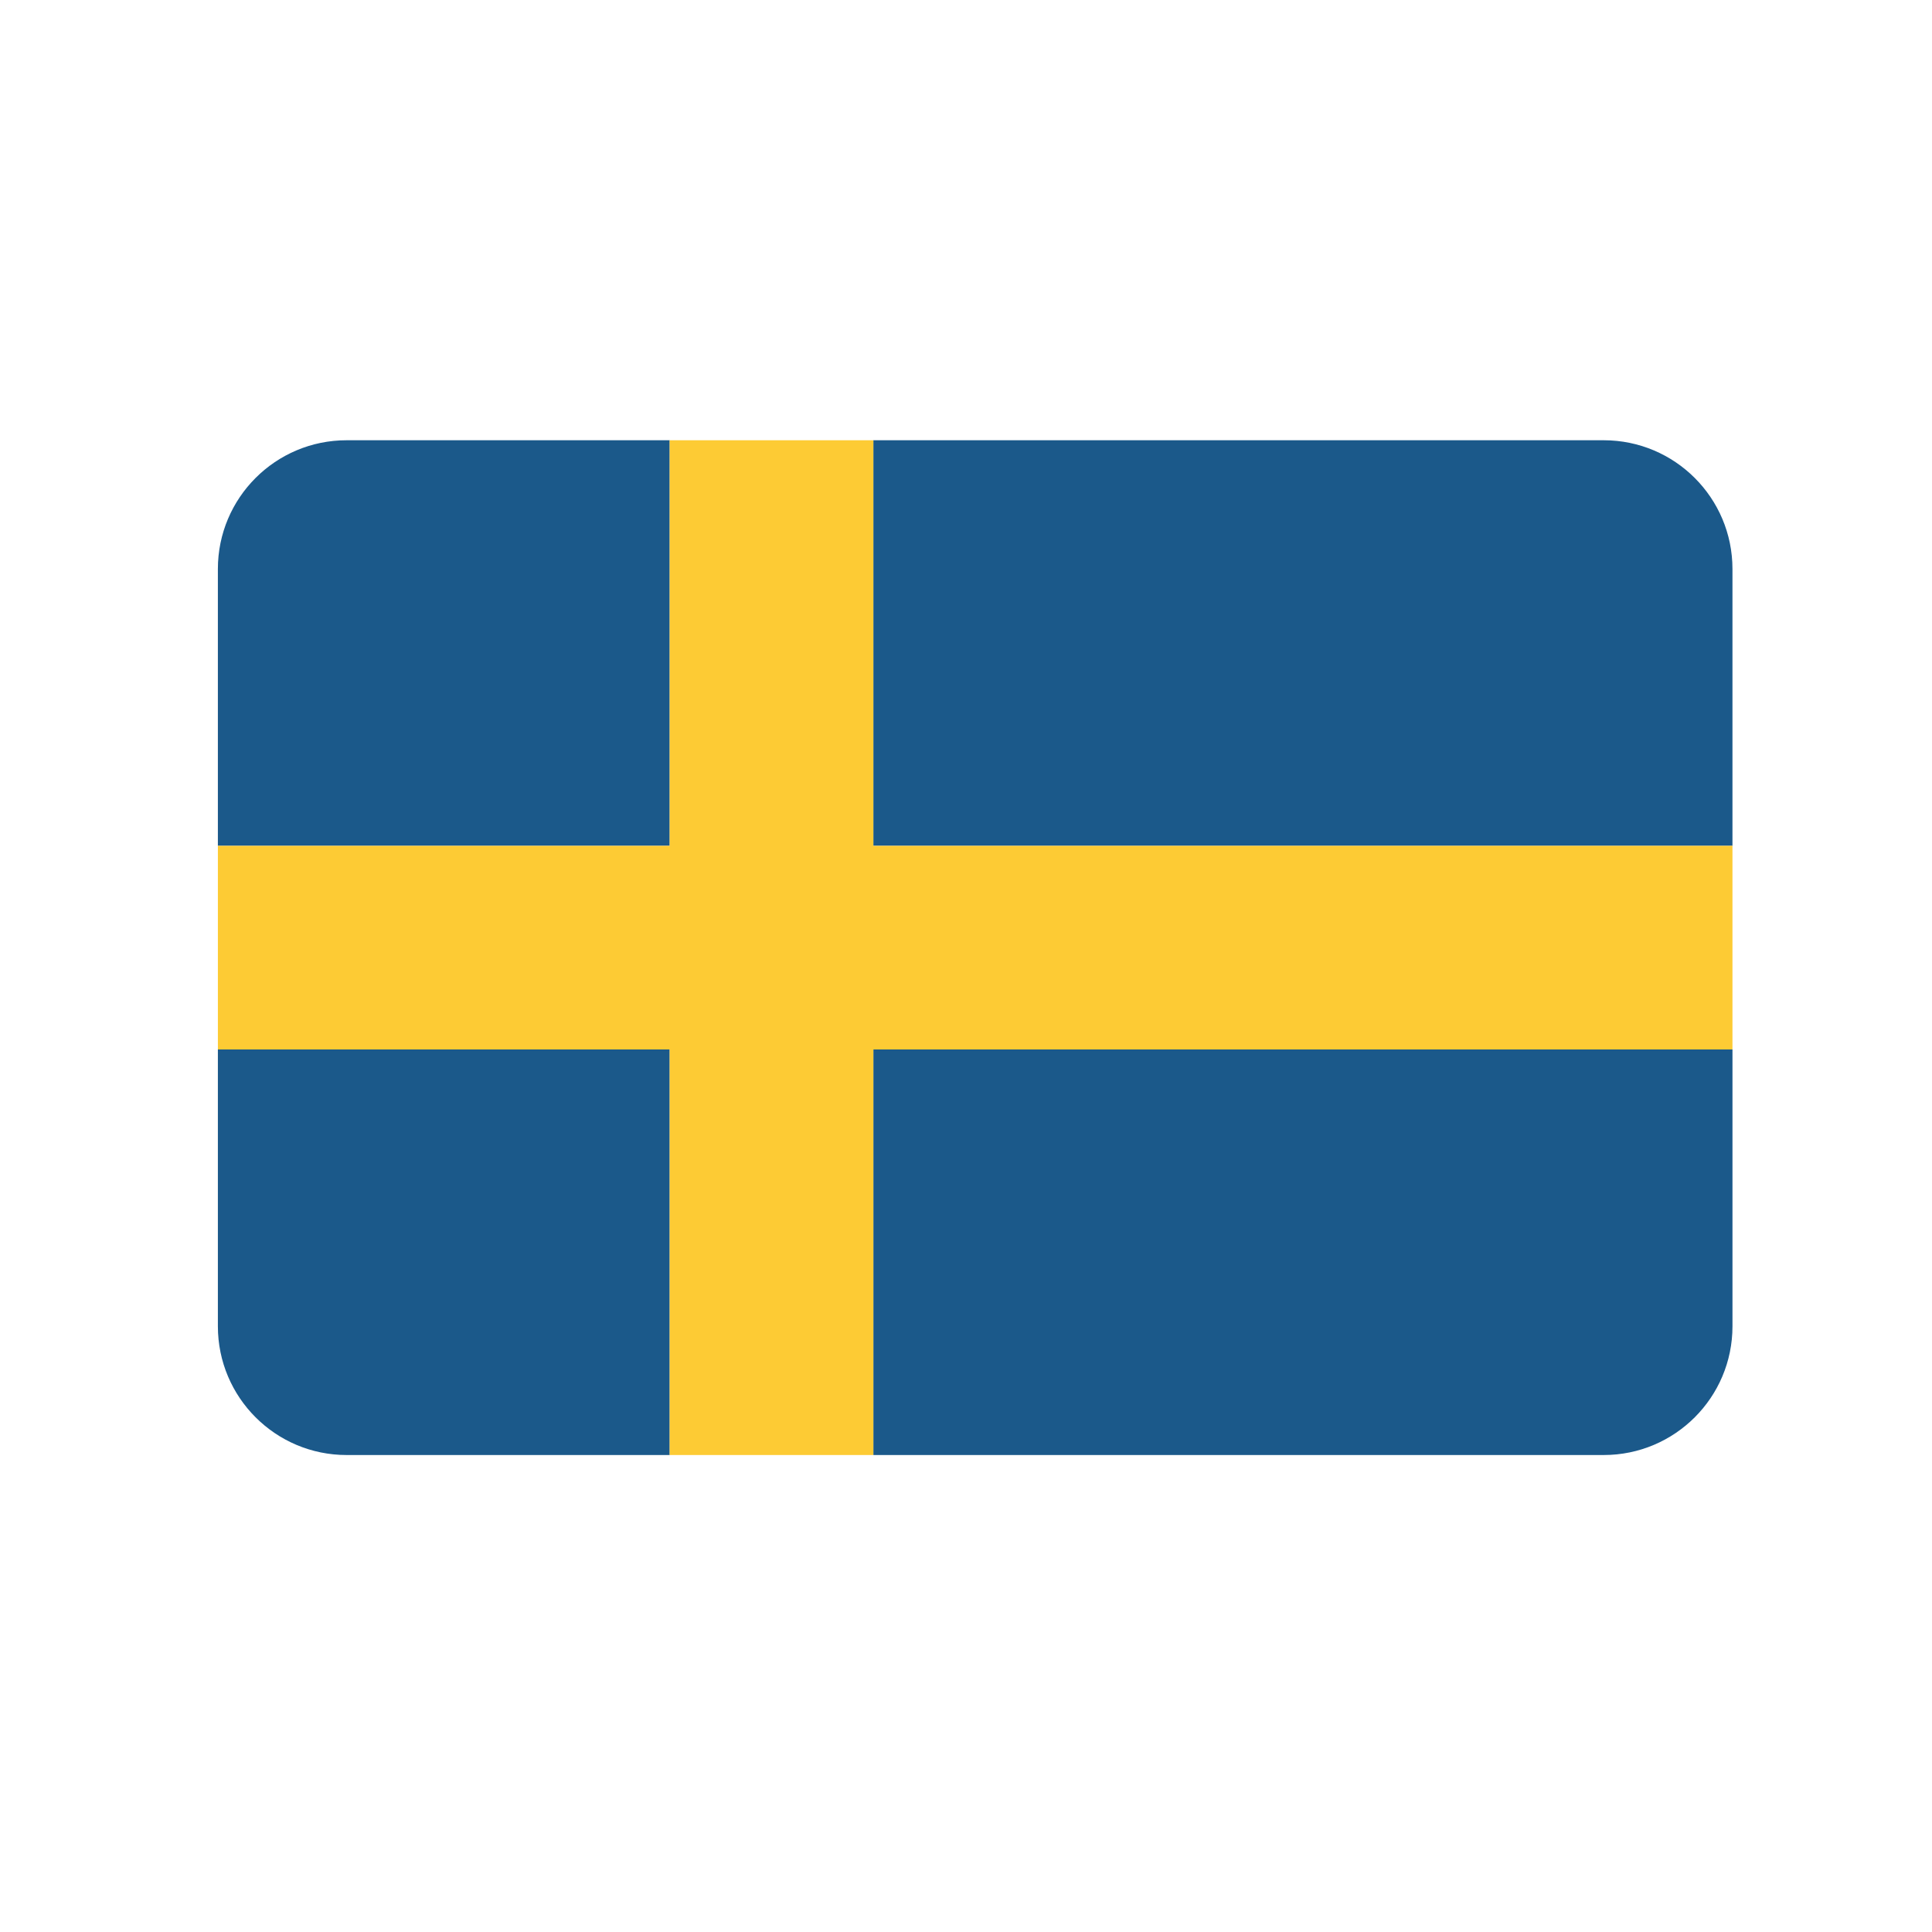 <?xml version="1.0" encoding="utf-8"?>
<!-- Generator: Adobe Illustrator 16.0.0, SVG Export Plug-In . SVG Version: 6.00 Build 0)  -->
<!DOCTYPE svg PUBLIC "-//W3C//DTD SVG 1.1//EN" "http://www.w3.org/Graphics/SVG/1.1/DTD/svg11.dtd">
<svg version="1.1" id="Layer_1" xmlns="http://www.w3.org/2000/svg" xmlns:xlink="http://www.w3.org/1999/xlink" x="0px" y="0px"
	 width="255.12px" height="255.12px" viewBox="0 0 255.12 255.12" enable-background="new 0 0 255.12 255.12" xml:space="preserve">
<g>
	<path fill="#1B598A" d="M115.326,192.135h96.446c9.389,0,17-7.611,17-17v-36.553H115.326V192.135z"/>
	<path fill="#1B598A" d="M211.771,58.135h-96.446v53.555h113.446V75.135C228.771,65.746,221.16,58.135,211.771,58.135z"/>
	<path fill="#1B598A" d="M28.771,138.582v36.553c0,9.389,7.611,17,17,17h42.661v-53.553H28.771z"/>
	<path fill="#1B598A" d="M88.432,58.135H45.771c-9.389,0-17,7.611-17,17v36.555h59.661V58.135z"/>
	<polygon fill="#FDCB34" points="115.326,58.135 88.432,58.135 88.432,111.689 28.771,111.689 28.771,138.582 88.432,138.582 
		88.432,192.135 115.326,192.135 115.326,138.582 228.771,138.582 228.771,111.689 115.326,111.689 	"/>
</g>
</svg>
